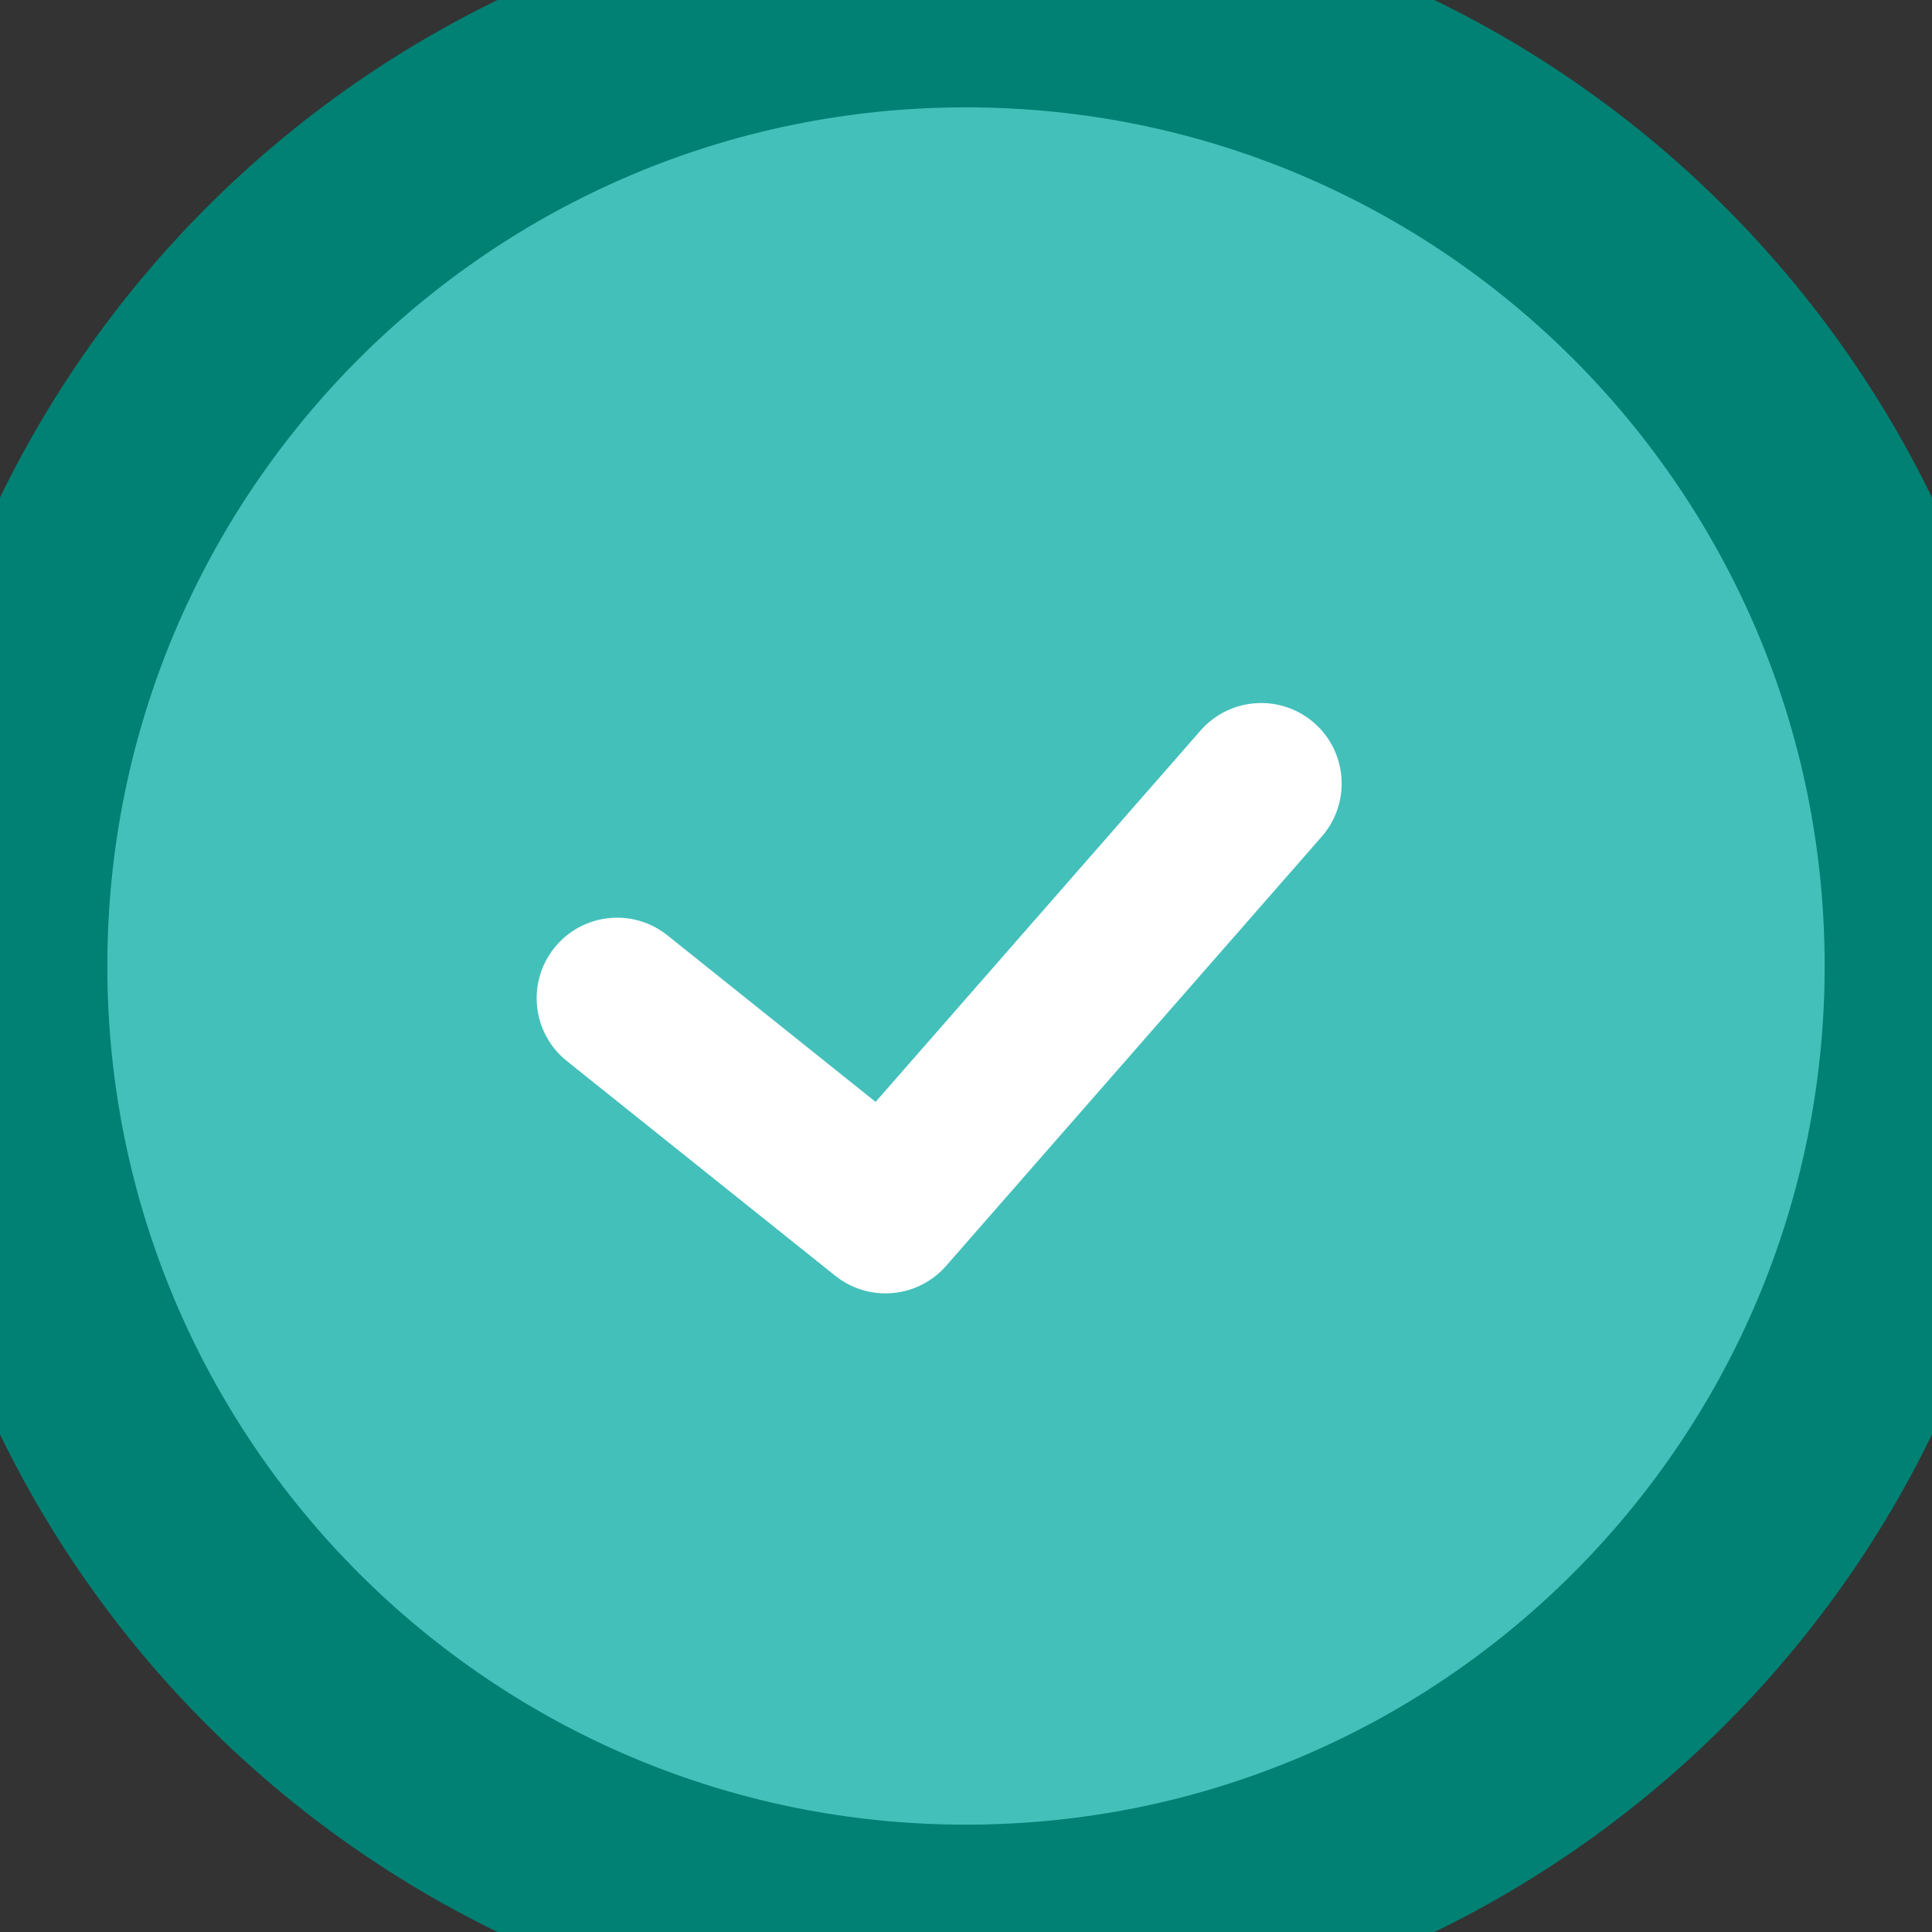 <svg width="36" height="36" viewBox="0 0 36 36" fill="none" xmlns="http://www.w3.org/2000/svg">
<rect x="0" y="0" width="36" height="36" fill="#333333" stroke="none"/>
<path d="M0 18C0 8.059 8.059 0 18 0C27.941 0 36 8.059 36 18C36 27.941 27.941 36 18 36C8.059 36 0 27.941 0 18Z" fill="#44C0BB"/>
<path d="M12.437 17.429C11.79 16.911 10.846 17.016 10.329 17.663C9.811 18.31 9.916 19.254 10.563 19.771L12.437 17.429ZM16.5 22.6L15.563 23.771C16.19 24.273 17.1 24.192 17.629 23.588L16.5 22.6ZM24.629 15.588C25.174 14.964 25.111 14.017 24.488 13.471C23.864 12.926 22.917 12.989 22.371 13.612L24.629 15.588ZM10.563 19.771L15.563 23.771L17.437 21.429L12.437 17.429L10.563 19.771ZM17.629 23.588L24.629 15.588L22.371 13.612L15.371 21.612L17.629 23.588Z" fill="white"/>
<path d="M18 34C9.163 34 2 26.837 2 18H-2C-2 29.046 6.954 38 18 38V34ZM34 18C34 26.837 26.837 34 18 34V38C29.046 38 38 29.046 38 18H34ZM18 2C26.837 2 34 9.163 34 18H38C38 6.954 29.046 -2 18 -2V2ZM18 -2C6.954 -2 -2 6.954 -2 18H2C2 9.163 9.163 2 18 2V-2Z" fill="#008174"/>
</svg>
